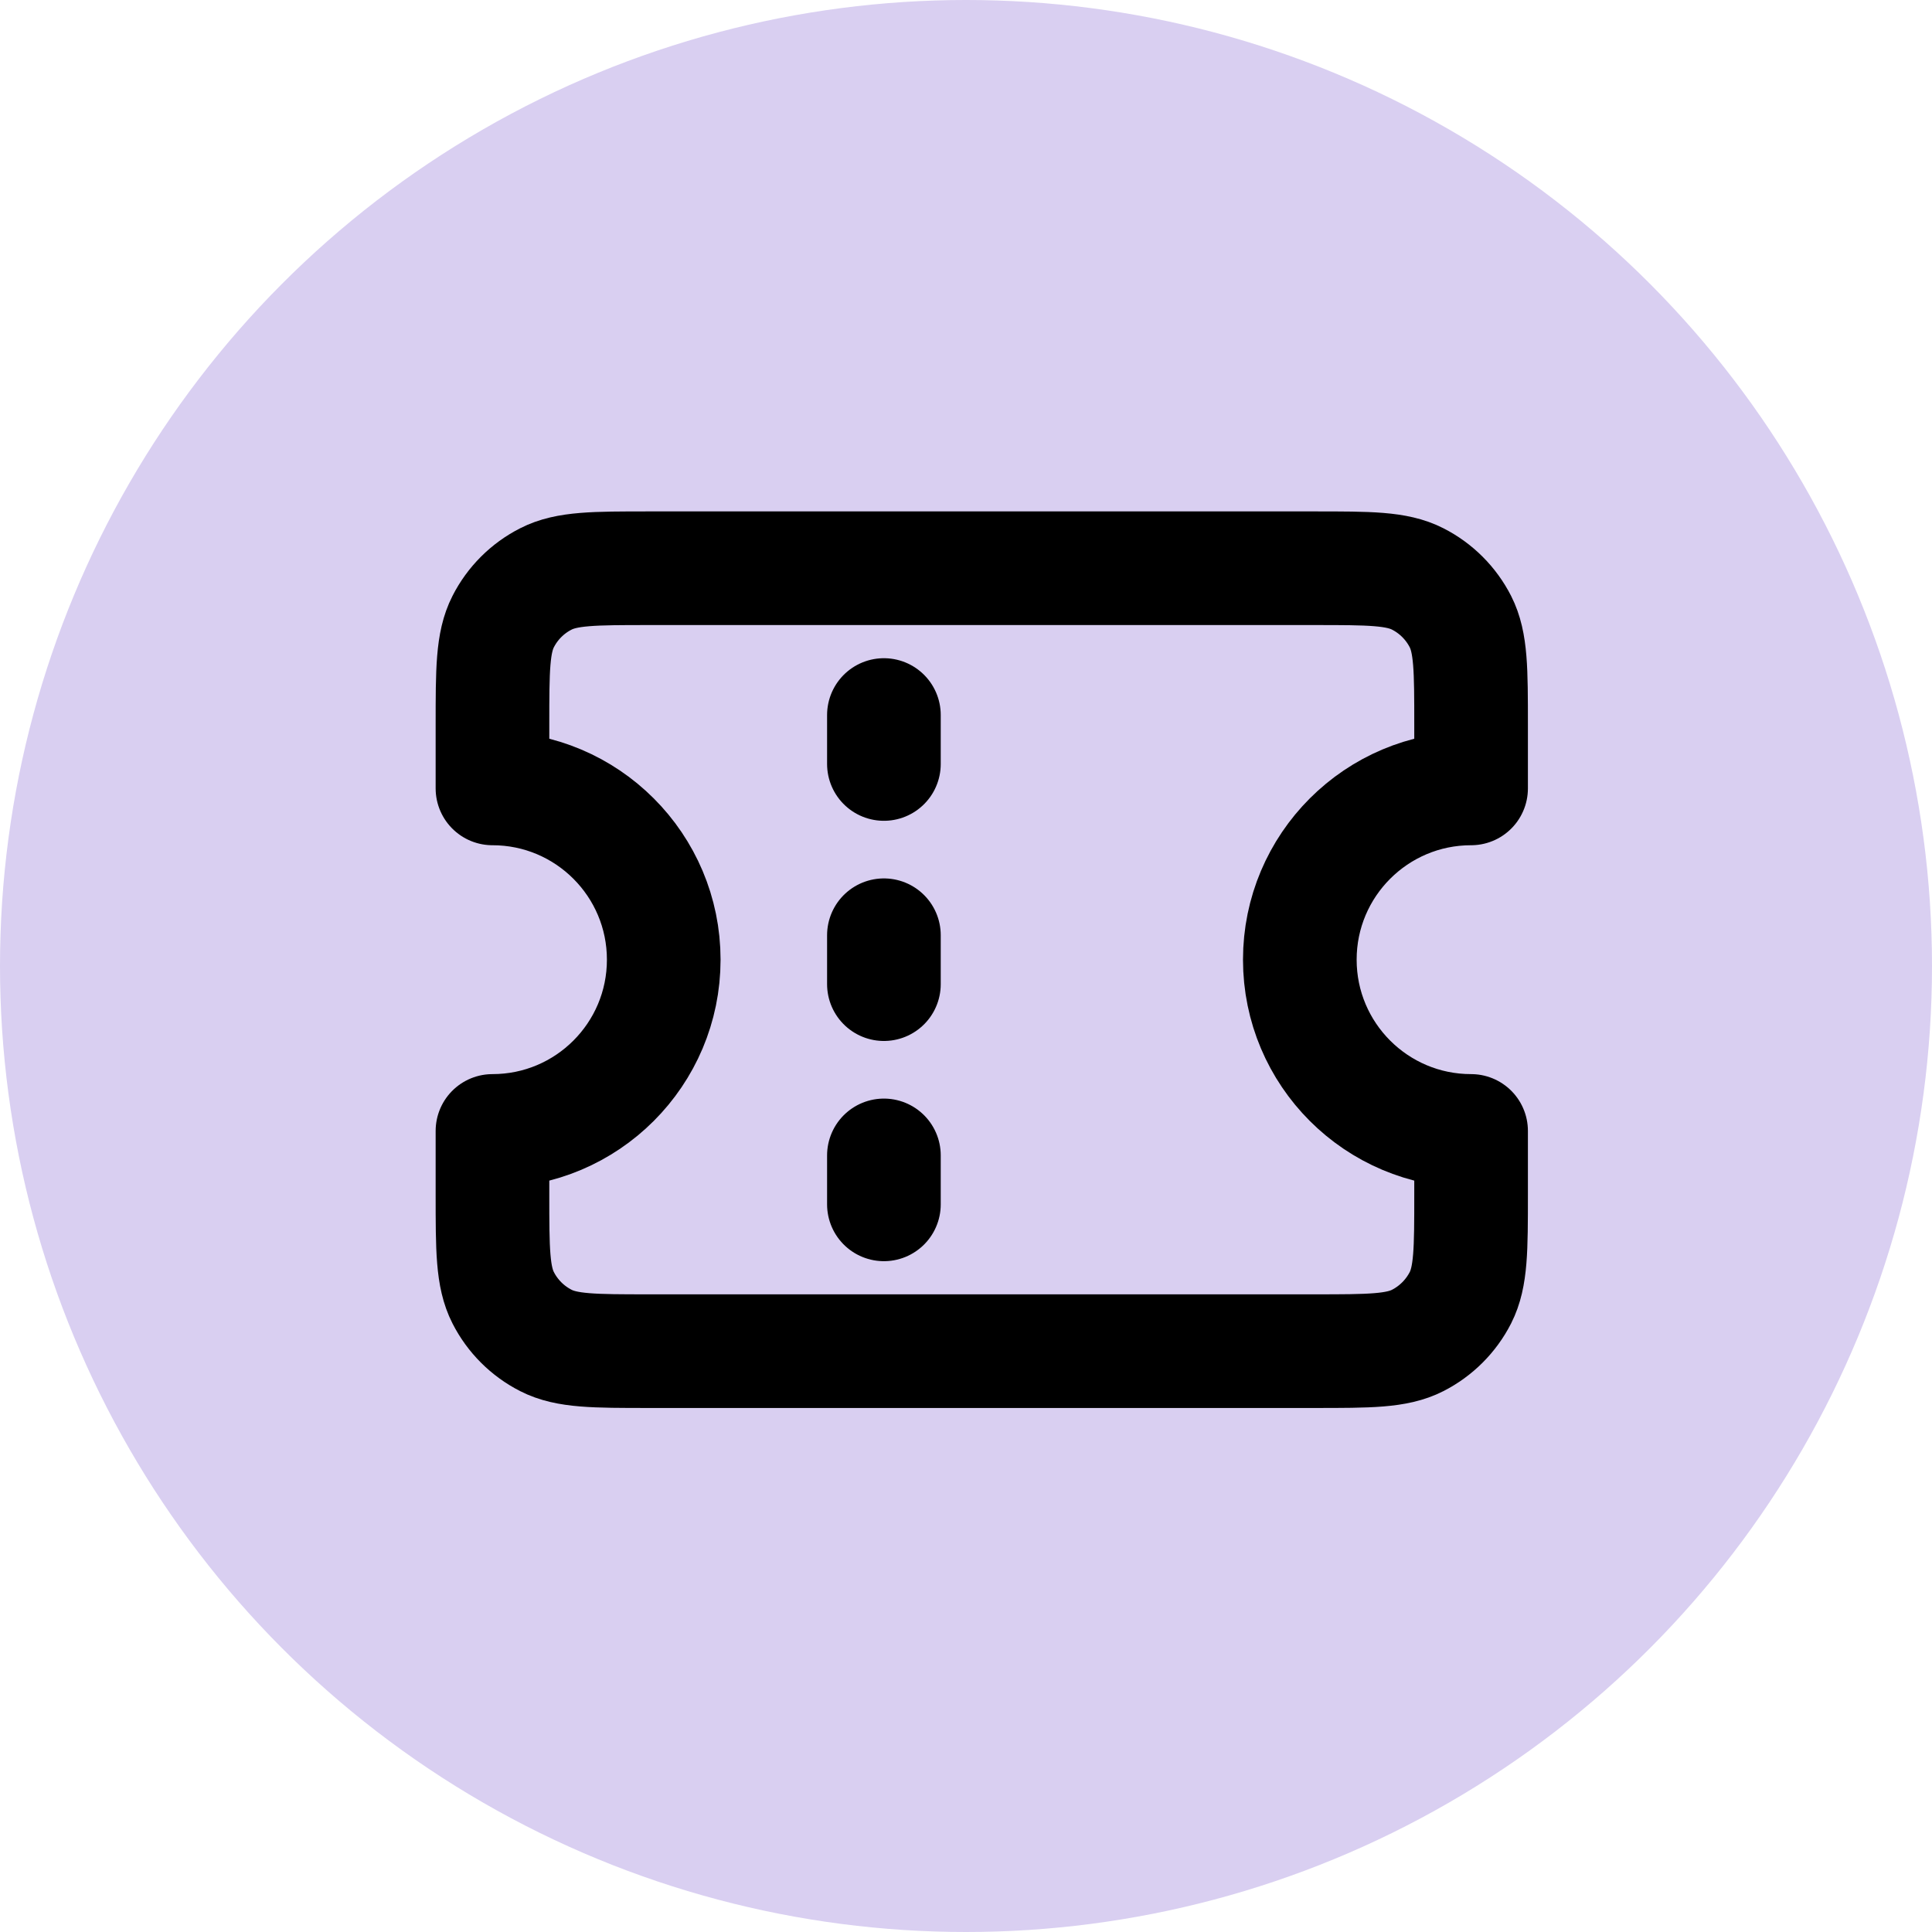 <svg width="51" height="51" viewBox="0 0 51 51" fill="none" xmlns="http://www.w3.org/2000/svg">
<circle cx="25.5" cy="25.5" r="25.5" fill="#D9CFF1"/>
<path d="M23.333 20.167V18.875M23.333 25.979V24.688M23.333 31.792V30.5M17.133 15H34.7C36.147 15 36.87 15 37.423 15.282C37.909 15.529 38.304 15.924 38.552 16.41C38.833 16.963 38.833 17.686 38.833 19.133V20.812C36.337 20.812 34.312 22.837 34.312 25.333C34.312 27.83 36.337 29.854 38.833 29.854V31.533C38.833 32.98 38.833 33.703 38.552 34.256C38.304 34.742 37.909 35.137 37.423 35.385C36.87 35.667 36.147 35.667 34.7 35.667H17.133C15.687 35.667 14.963 35.667 14.411 35.385C13.924 35.137 13.529 34.742 13.282 34.256C13 33.703 13 32.98 13 31.533V29.854C15.497 29.854 17.521 27.83 17.521 25.333C17.521 22.837 15.497 20.812 13 20.812V19.133C13 17.686 13 16.963 13.282 16.41C13.529 15.924 13.924 15.529 14.411 15.282C14.963 15 15.687 15 17.133 15Z" stroke="black" stroke-width="3" stroke-linecap="round" stroke-linejoin="round"/>
</svg>
